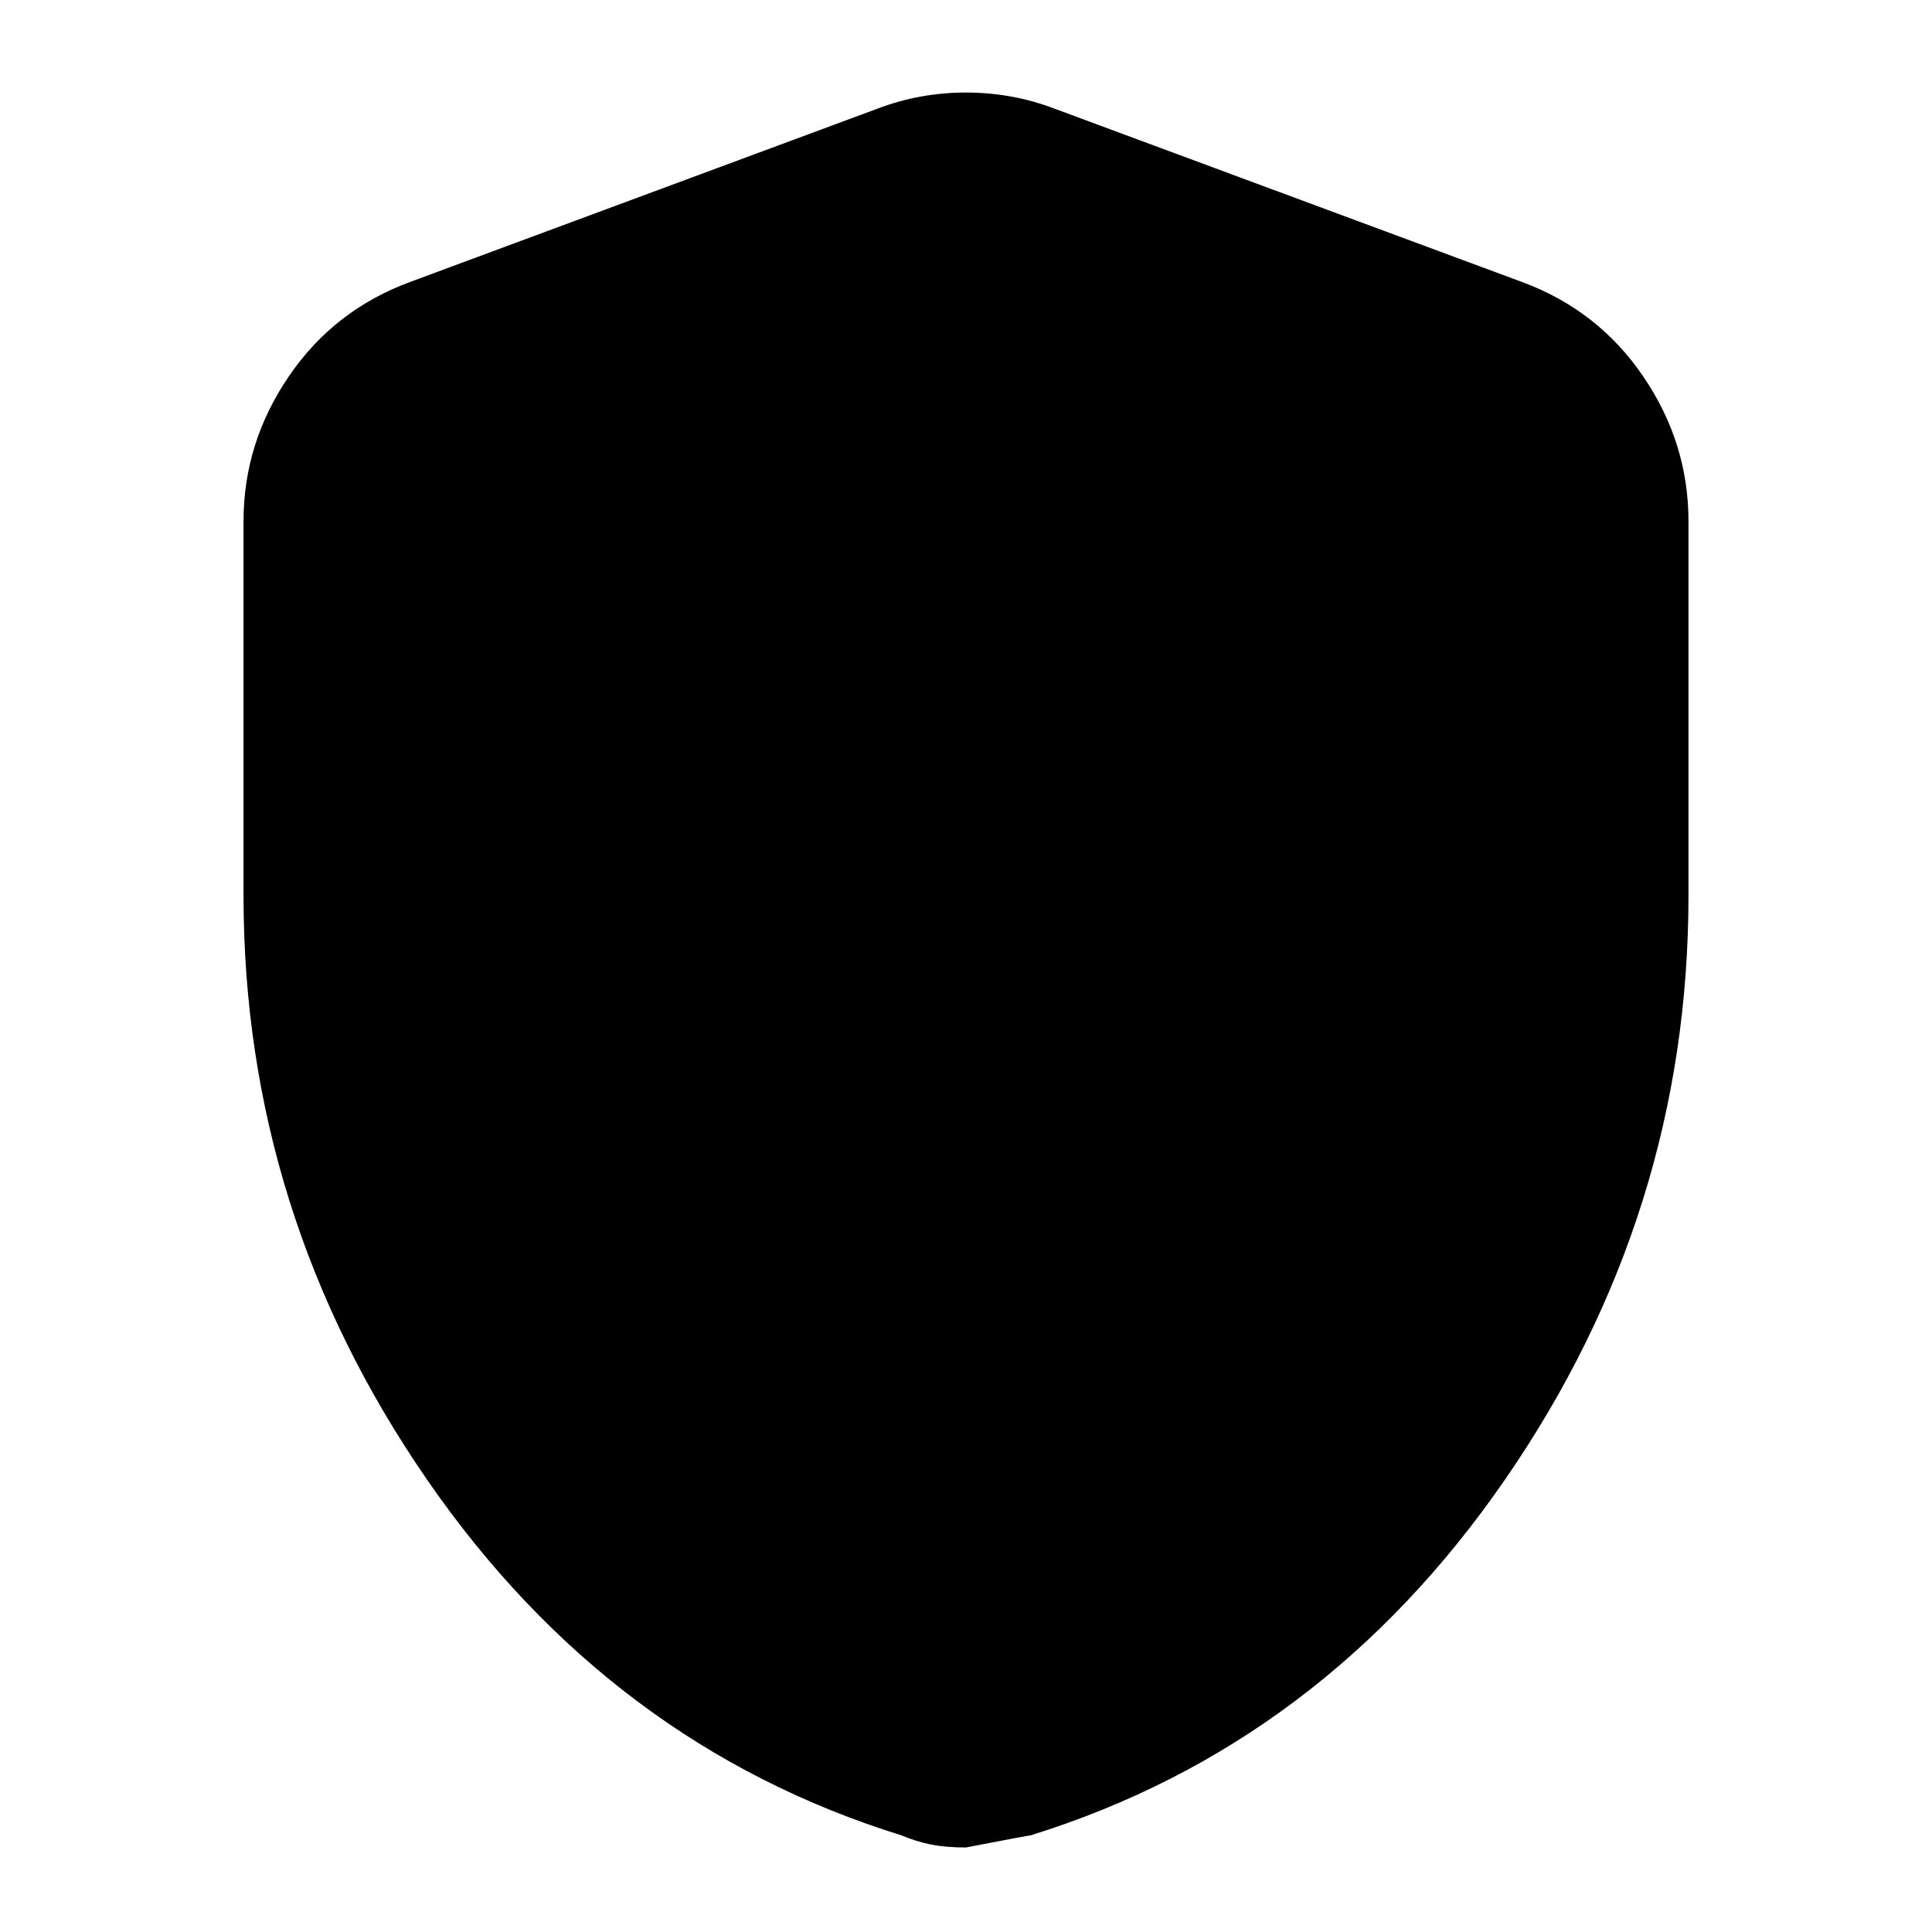 <svg xmlns="http://www.w3.org/2000/svg" height="20" width="20"><path d="M10 19.125Q9.792 19.125 9.635 19.094Q9.479 19.062 9.333 19Q6.312 18.062 4.417 15.312Q2.521 12.562 2.521 9.271V5.396Q2.521 4.583 2.99 3.896Q3.458 3.208 4.25 2.917L9.083 1.125Q9.521 0.958 10 0.958Q10.479 0.958 10.917 1.125L15.75 2.917Q16.542 3.208 17.01 3.896Q17.479 4.583 17.479 5.396V9.271Q17.479 12.562 15.583 15.312Q13.688 18.062 10.667 19Q10.646 19 10 19.125Z"/></svg>